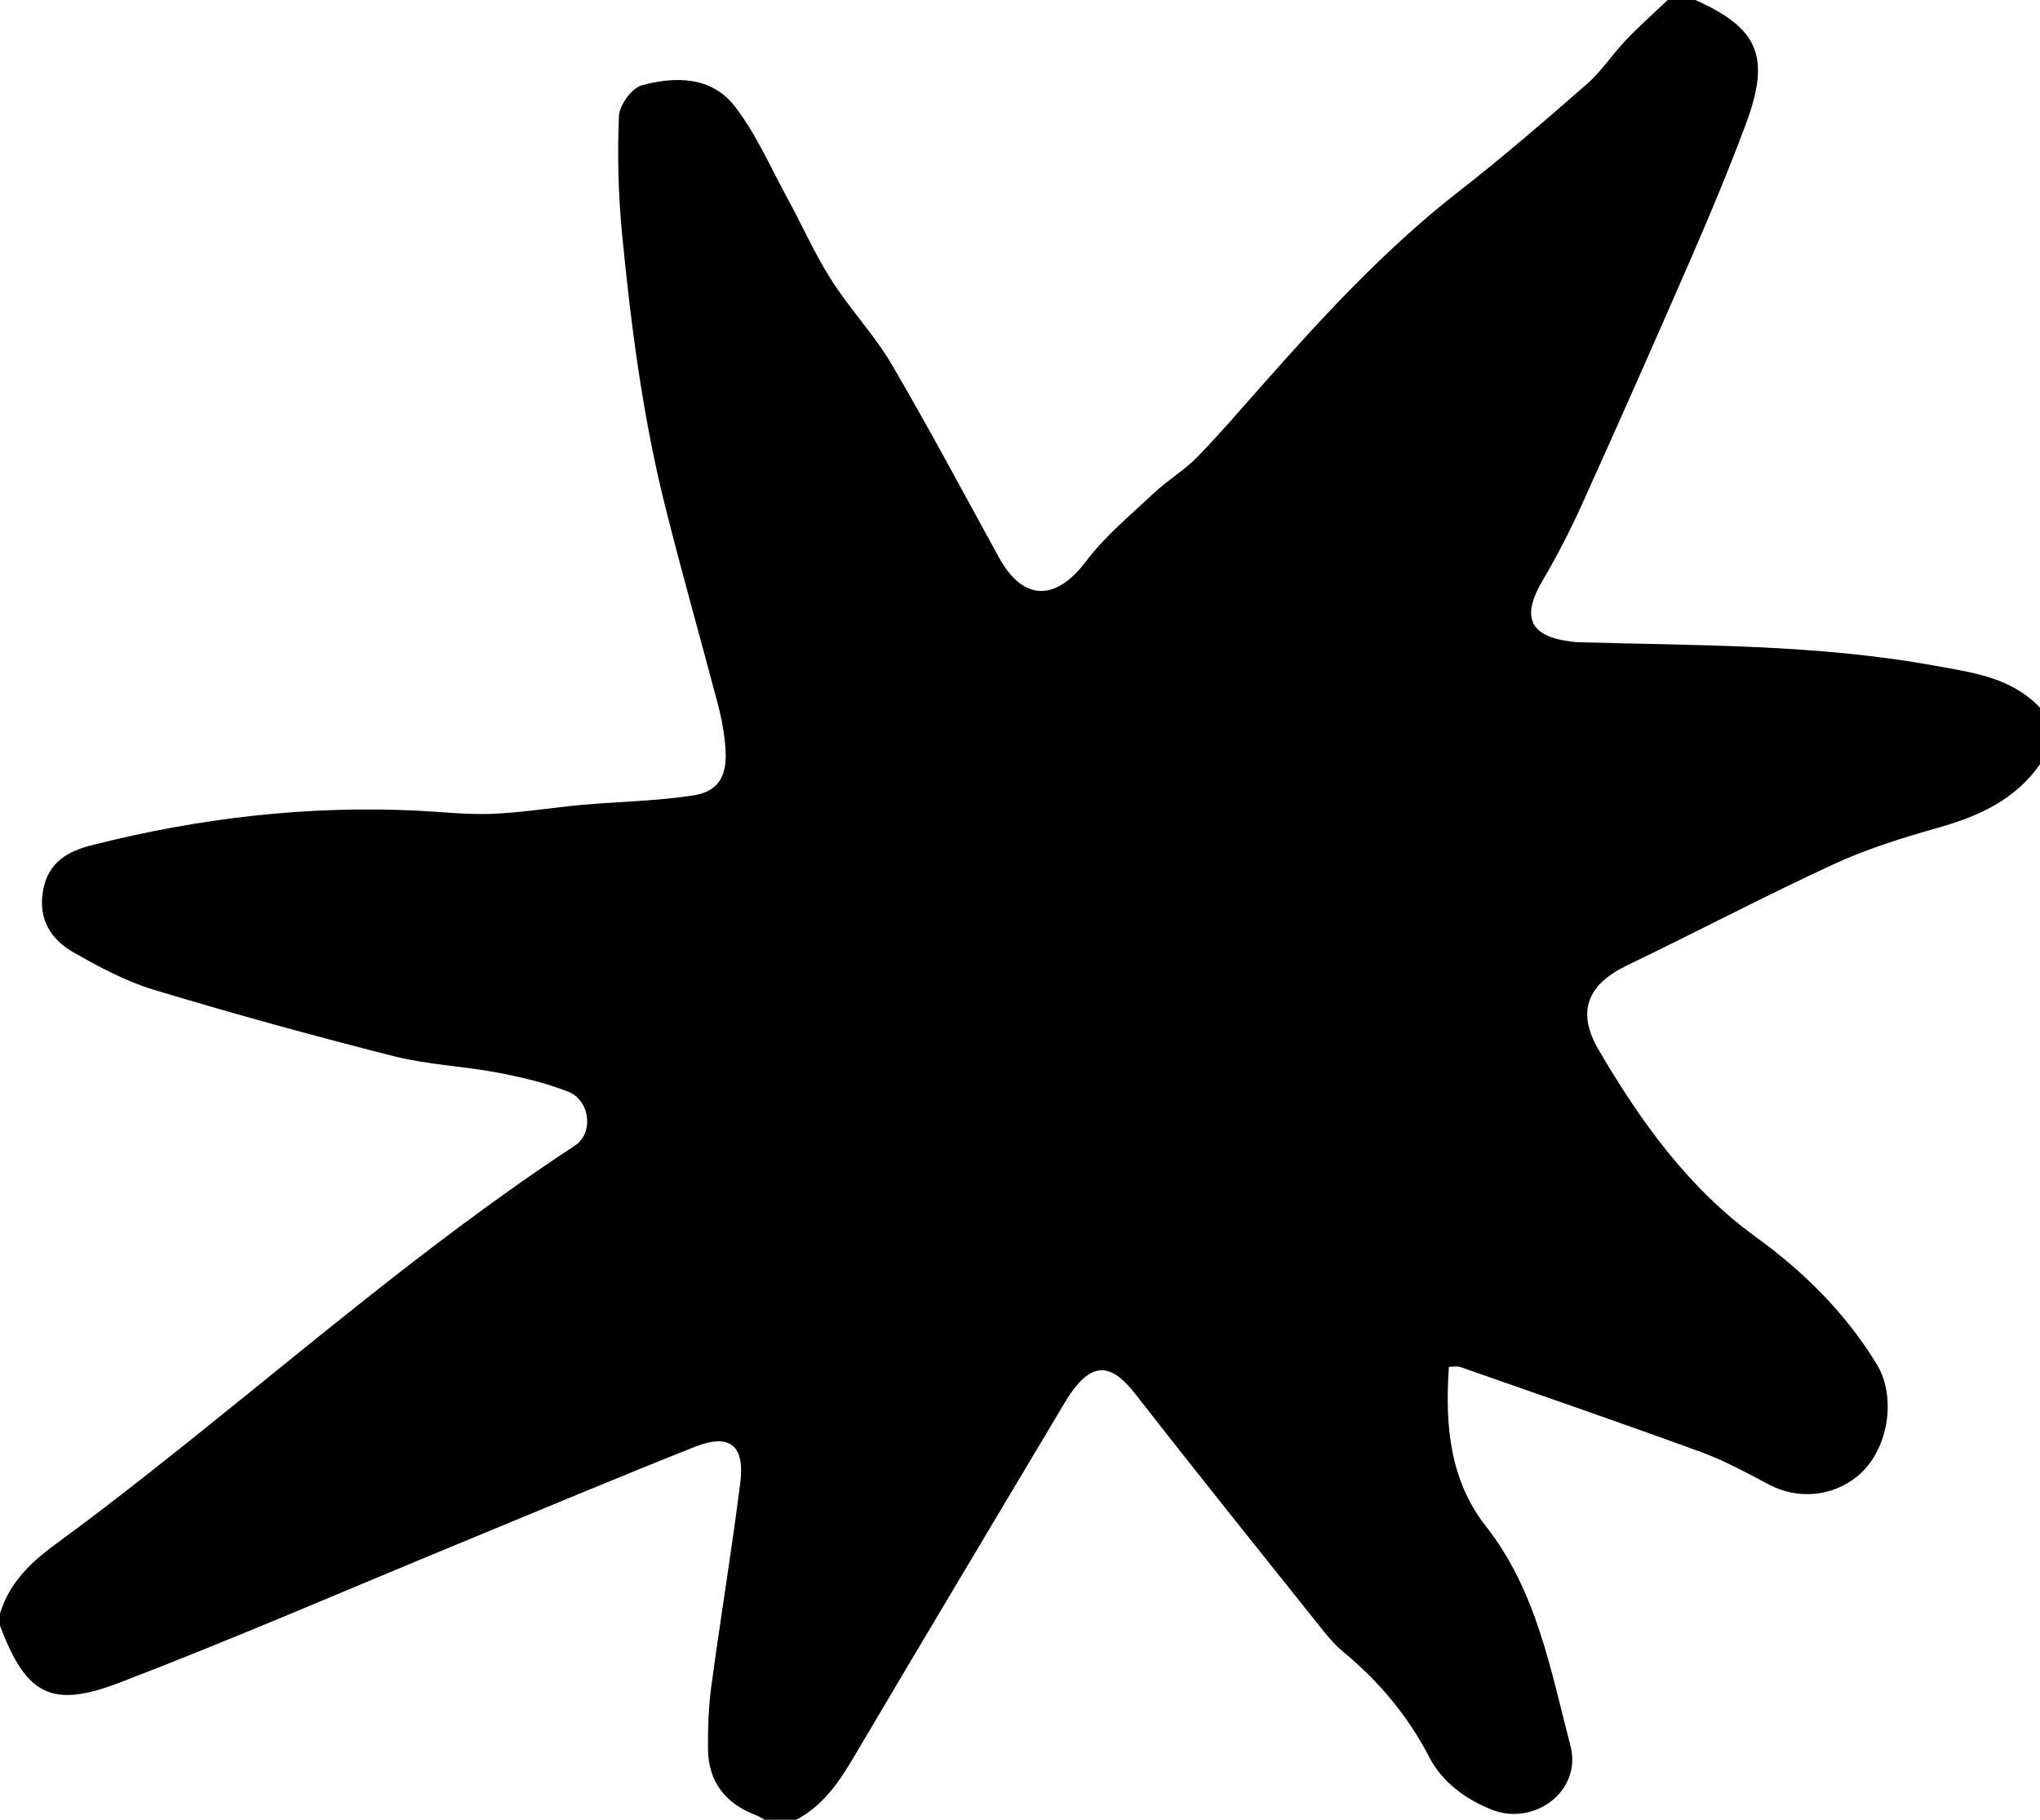 <?xml version="1.0" encoding="UTF-8"?>
<svg width="37px" height="33px" viewBox="0 0 37 33" version="1.1" xmlns="http://www.w3.org/2000/svg" xmlns:xlink="http://www.w3.org/1999/xlink">
    <!-- Generator: Sketch 53 (72520) - https://sketchapp.com -->
    <title>icon-cast</title>
    <desc>Created with Sketch.</desc>
    <g id="Symbols" stroke="none" stroke-width="1" fill="none" fill-rule="evenodd">
        <g id="navbar-top-desktop" transform="translate(-593, -93)" fill="#000000">
            <g id="navbar-top">
                <g id="menu" transform="translate(314, 91)">
                    <g id="cast" transform="translate(279, 2)">
                        <path class="cast" d="M30.247,0 L30.749,0 C31.899,0.514 32.12,1.031 31.663,2.255 C31.366,3.051 31.039,3.837 30.7,4.617 C30.042,6.131 29.373,7.64 28.694,9.144 C28.479,9.618 28.241,10.084 27.976,10.532 C27.591,11.186 27.74,11.536 28.477,11.631 C28.524,11.637 28.573,11.645 28.621,11.646 C30.78,11.708 32.944,11.681 35.087,12.071 C35.793,12.199 36.474,12.282 37,12.833 L37,13.86 C36.542,14.51 35.882,14.804 35.152,15.01 C34.51,15.192 33.864,15.392 33.259,15.671 C31.996,16.254 30.764,16.904 29.509,17.507 C28.793,17.852 28.587,18.343 28.995,19.038 C29.753,20.333 30.62,21.543 31.849,22.434 C32.714,23.06 33.468,23.806 34.035,24.732 C34.412,25.344 34.246,26.317 33.687,26.771 C33.225,27.146 32.604,27.195 32.085,26.922 C31.682,26.709 31.278,26.487 30.854,26.332 C29.403,25.803 27.942,25.299 26.485,24.789 C26.434,24.771 26.373,24.786 26.279,24.786 C26.206,25.834 26.292,26.841 26.951,27.678 C27.871,28.85 28.124,30.28 28.484,31.659 C28.699,32.482 27.817,33.135 27.033,32.808 C26.569,32.614 26.162,32.323 25.923,31.864 C25.536,31.118 25.016,30.496 24.376,29.966 C24.238,29.852 24.113,29.715 24.001,29.573 C22.86,28.145 21.715,26.719 20.591,25.277 C20.152,24.715 19.816,24.697 19.412,25.276 C19.377,25.326 19.346,25.378 19.315,25.43 C18.034,27.578 16.75,29.723 15.478,31.876 C15.209,32.332 14.918,32.75 14.441,33 L13.866,33 C13.817,32.972 13.769,32.938 13.716,32.918 C13.163,32.711 12.846,32.319 12.841,31.71 C12.839,31.333 12.851,30.952 12.901,30.579 C13.068,29.348 13.271,28.12 13.427,26.886 C13.512,26.208 13.233,25.988 12.605,26.236 C11.18,26.801 9.767,27.397 8.348,27.981 C6.29,28.829 4.245,29.717 2.167,30.514 C0.918,30.993 0.471,30.725 0,29.48 L0,29.26 C0.175,28.682 0.585,28.309 1.048,27.972 C1.565,27.596 2.072,27.206 2.574,26.812 C5.175,24.776 7.663,22.588 10.428,20.774 C10.773,20.548 10.705,19.95 10.3,19.794 C9.89,19.636 9.457,19.532 9.025,19.451 C8.403,19.333 7.762,19.309 7.149,19.155 C5.69,18.785 4.235,18.384 2.791,17.949 C2.285,17.796 1.802,17.538 1.339,17.274 C0.928,17.041 0.687,16.675 0.781,16.148 C0.873,15.631 1.236,15.434 1.676,15.324 C3.615,14.833 5.582,14.603 7.579,14.701 C8.031,14.724 8.486,14.777 8.936,14.758 C9.482,14.735 10.026,14.643 10.572,14.594 C11.237,14.536 11.909,14.526 12.569,14.425 C13.024,14.356 13.186,14.083 13.16,13.61 C13.144,13.345 13.099,13.077 13.033,12.818 C12.717,11.618 12.376,10.423 12.074,9.22 C11.662,7.587 11.445,5.919 11.283,4.247 C11.214,3.536 11.196,2.816 11.226,2.104 C11.234,1.906 11.46,1.596 11.641,1.547 C12.246,1.382 12.904,1.383 13.327,1.928 C13.71,2.422 13.969,3.022 14.274,3.581 C14.545,4.077 14.774,4.598 15.076,5.073 C15.412,5.603 15.853,6.065 16.17,6.603 C16.845,7.754 17.473,8.935 18.116,10.105 C18.556,10.907 19.146,10.908 19.695,10.182 C20.046,9.717 20.509,9.336 20.936,8.935 C21.181,8.705 21.477,8.531 21.712,8.291 C22.109,7.886 22.478,7.453 22.856,7.027 C23.978,5.756 25.123,4.511 26.464,3.467 C27.261,2.848 28.026,2.184 28.789,1.518 C29.049,1.289 29.243,0.985 29.484,0.733 C29.728,0.477 29.991,0.244 30.247,0" id="icon-cast"></path>
                    </g>
                </g>
            </g>
        </g>
    </g>
</svg>
